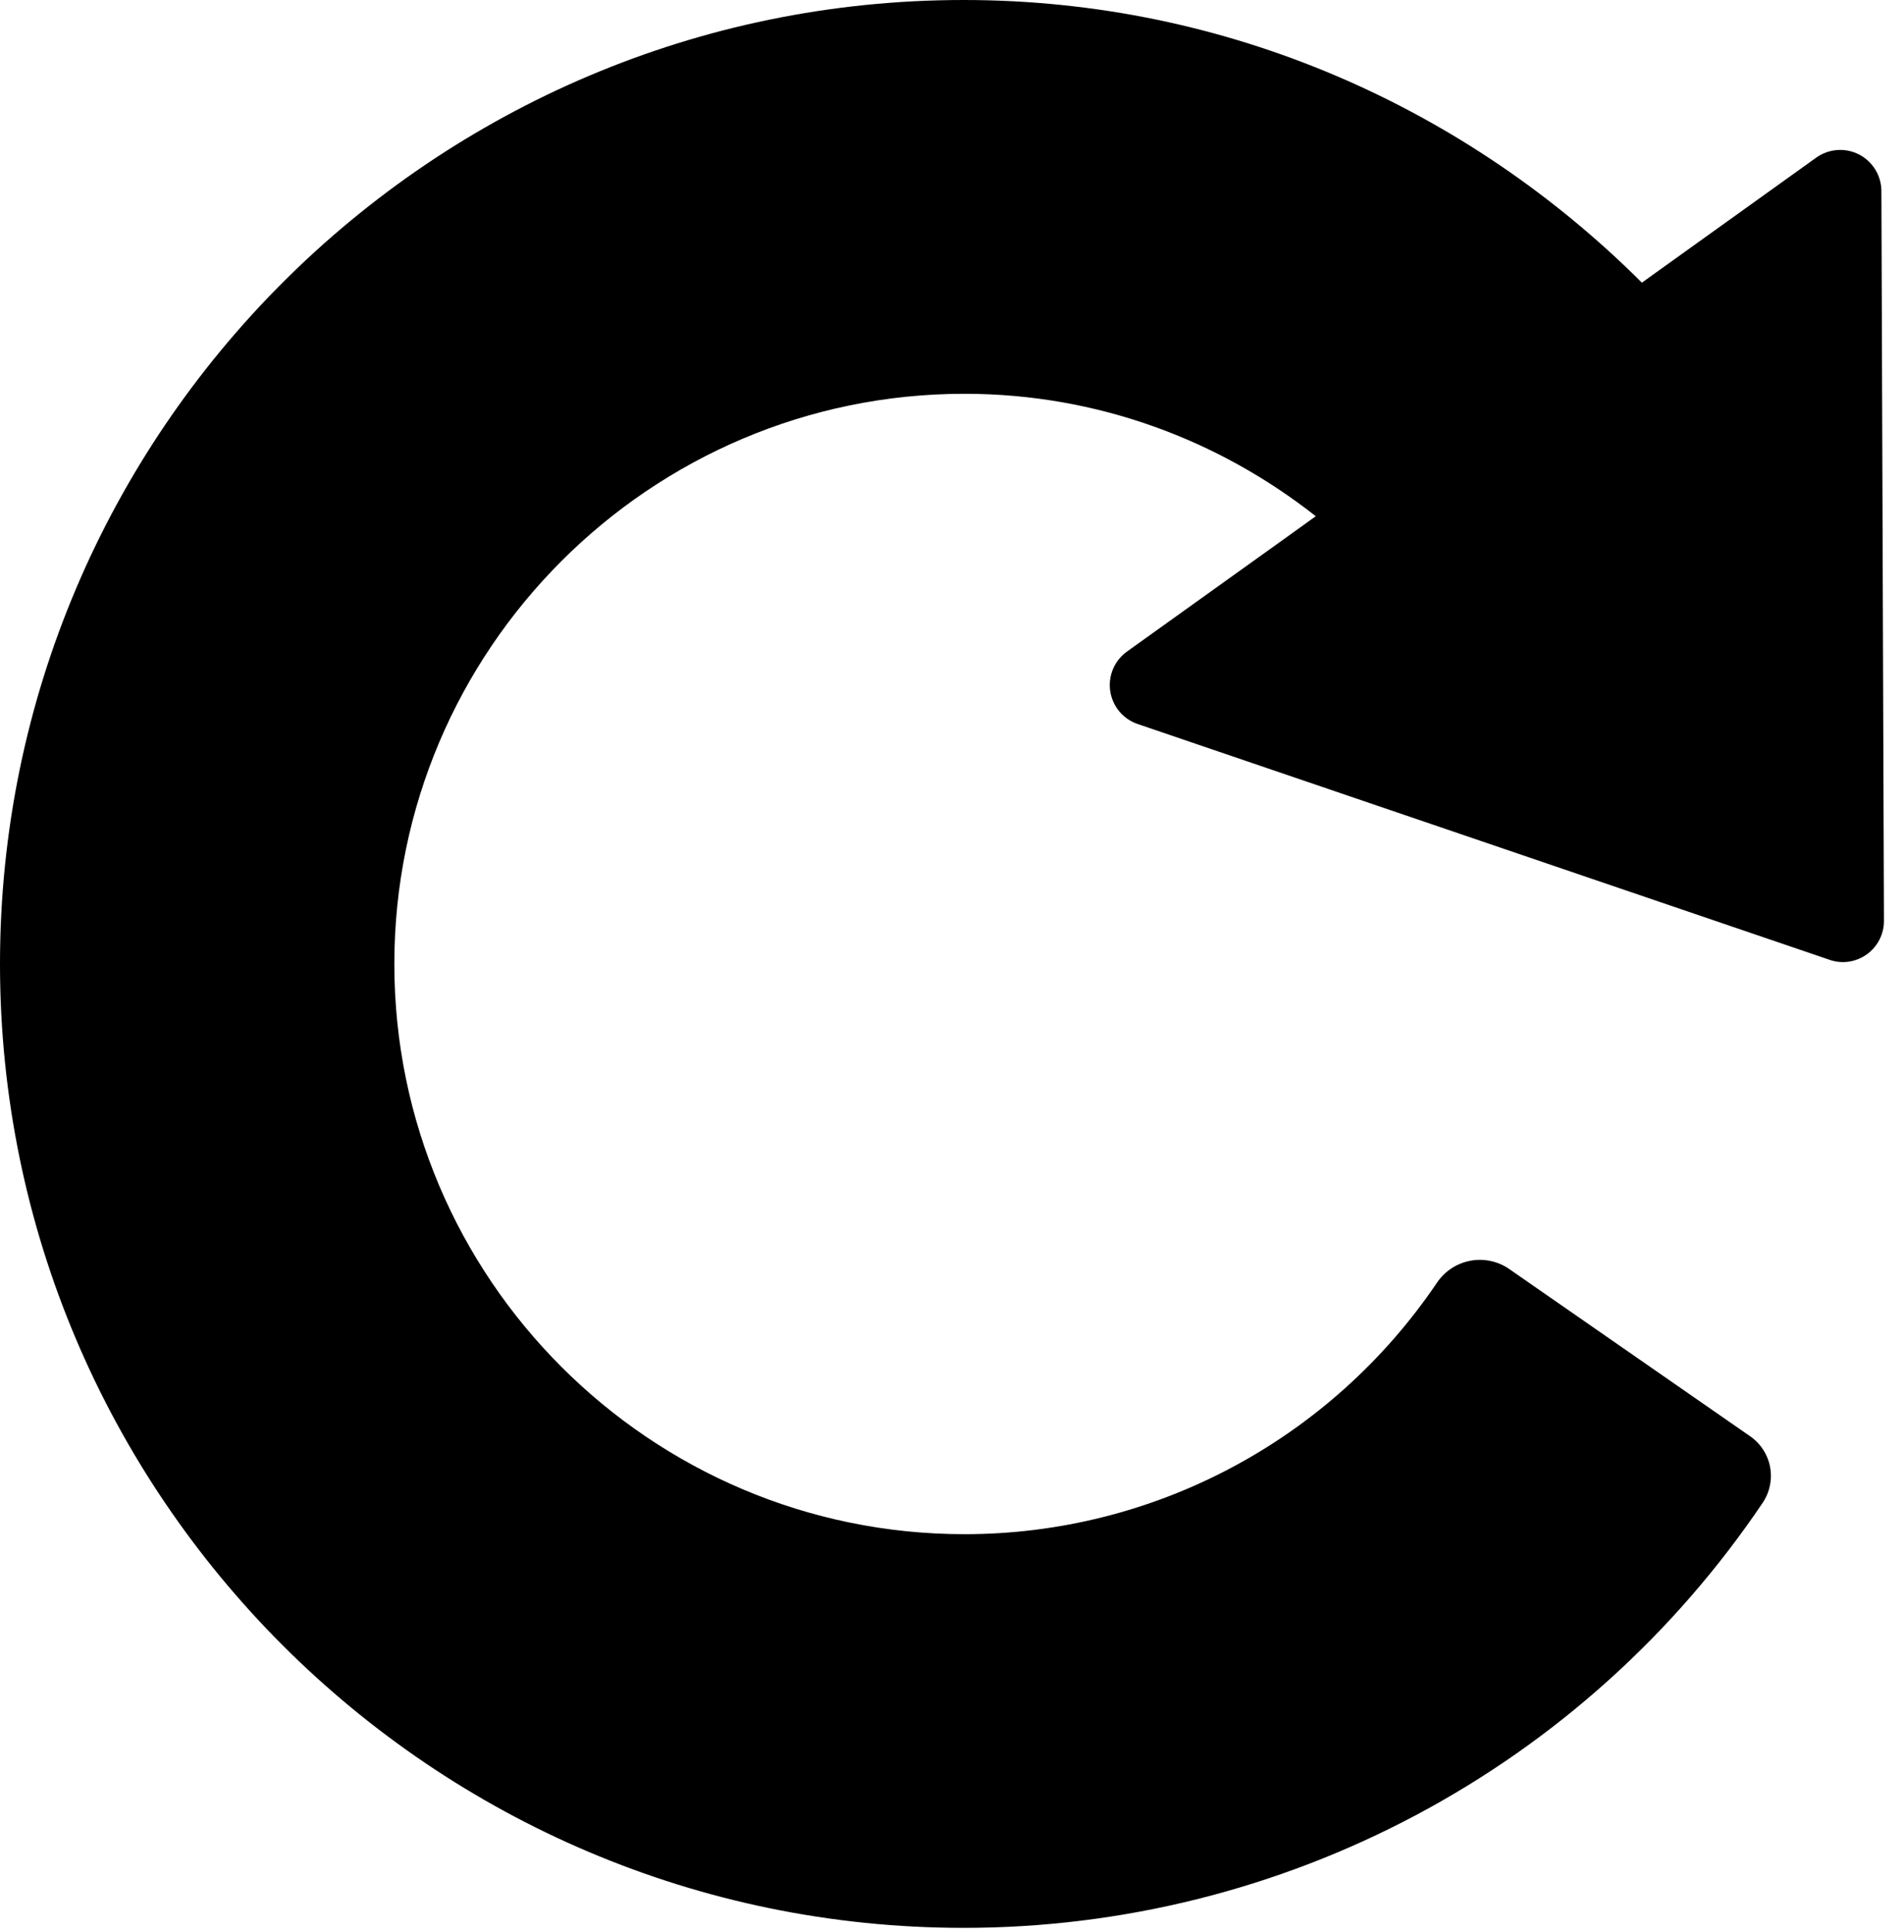 <svg width="70" height="71" viewBox="0 0 70 71" fill="none" xmlns="http://www.w3.org/2000/svg">
<path d="M69.169 7.013C69.167 6.736 69.088 6.465 68.943 6.229C68.797 5.994 68.59 5.802 68.343 5.676C68.096 5.55 67.82 5.494 67.543 5.515C67.267 5.535 67.002 5.63 66.776 5.791L60.832 10.052L60.364 10.389C53.959 3.997 45.168 0 35.427 0C15.892 0 0 15.894 0 35.428C0 54.962 15.893 70.856 35.427 70.856C41.228 70.857 46.94 69.433 52.062 66.71C57.184 63.987 61.558 60.047 64.801 55.238C64.932 55.045 65.023 54.829 65.07 54.6C65.117 54.372 65.119 54.137 65.075 53.908C65.031 53.68 64.942 53.462 64.813 53.268C64.685 53.073 64.519 52.906 64.326 52.776L55.463 46.625C55.046 46.346 54.536 46.243 54.044 46.34C53.551 46.435 53.117 46.722 52.835 47.137C48.917 52.929 42.425 56.387 35.46 56.387C23.902 56.387 14.498 46.985 14.498 35.43C14.498 23.875 23.902 14.473 35.46 14.473C40.338 14.473 44.812 16.169 48.374 18.973L47.373 19.693L41.425 23.953C41.201 24.116 41.025 24.337 40.918 24.592C40.811 24.848 40.776 25.128 40.817 25.402C40.858 25.676 40.973 25.933 41.15 26.146C41.328 26.359 41.56 26.519 41.822 26.609L67.268 35.278C67.729 35.439 68.234 35.361 68.636 35.075C69.035 34.785 69.265 34.328 69.263 33.844L69.169 7.013V7.013Z" fill="black"/>
</svg>
